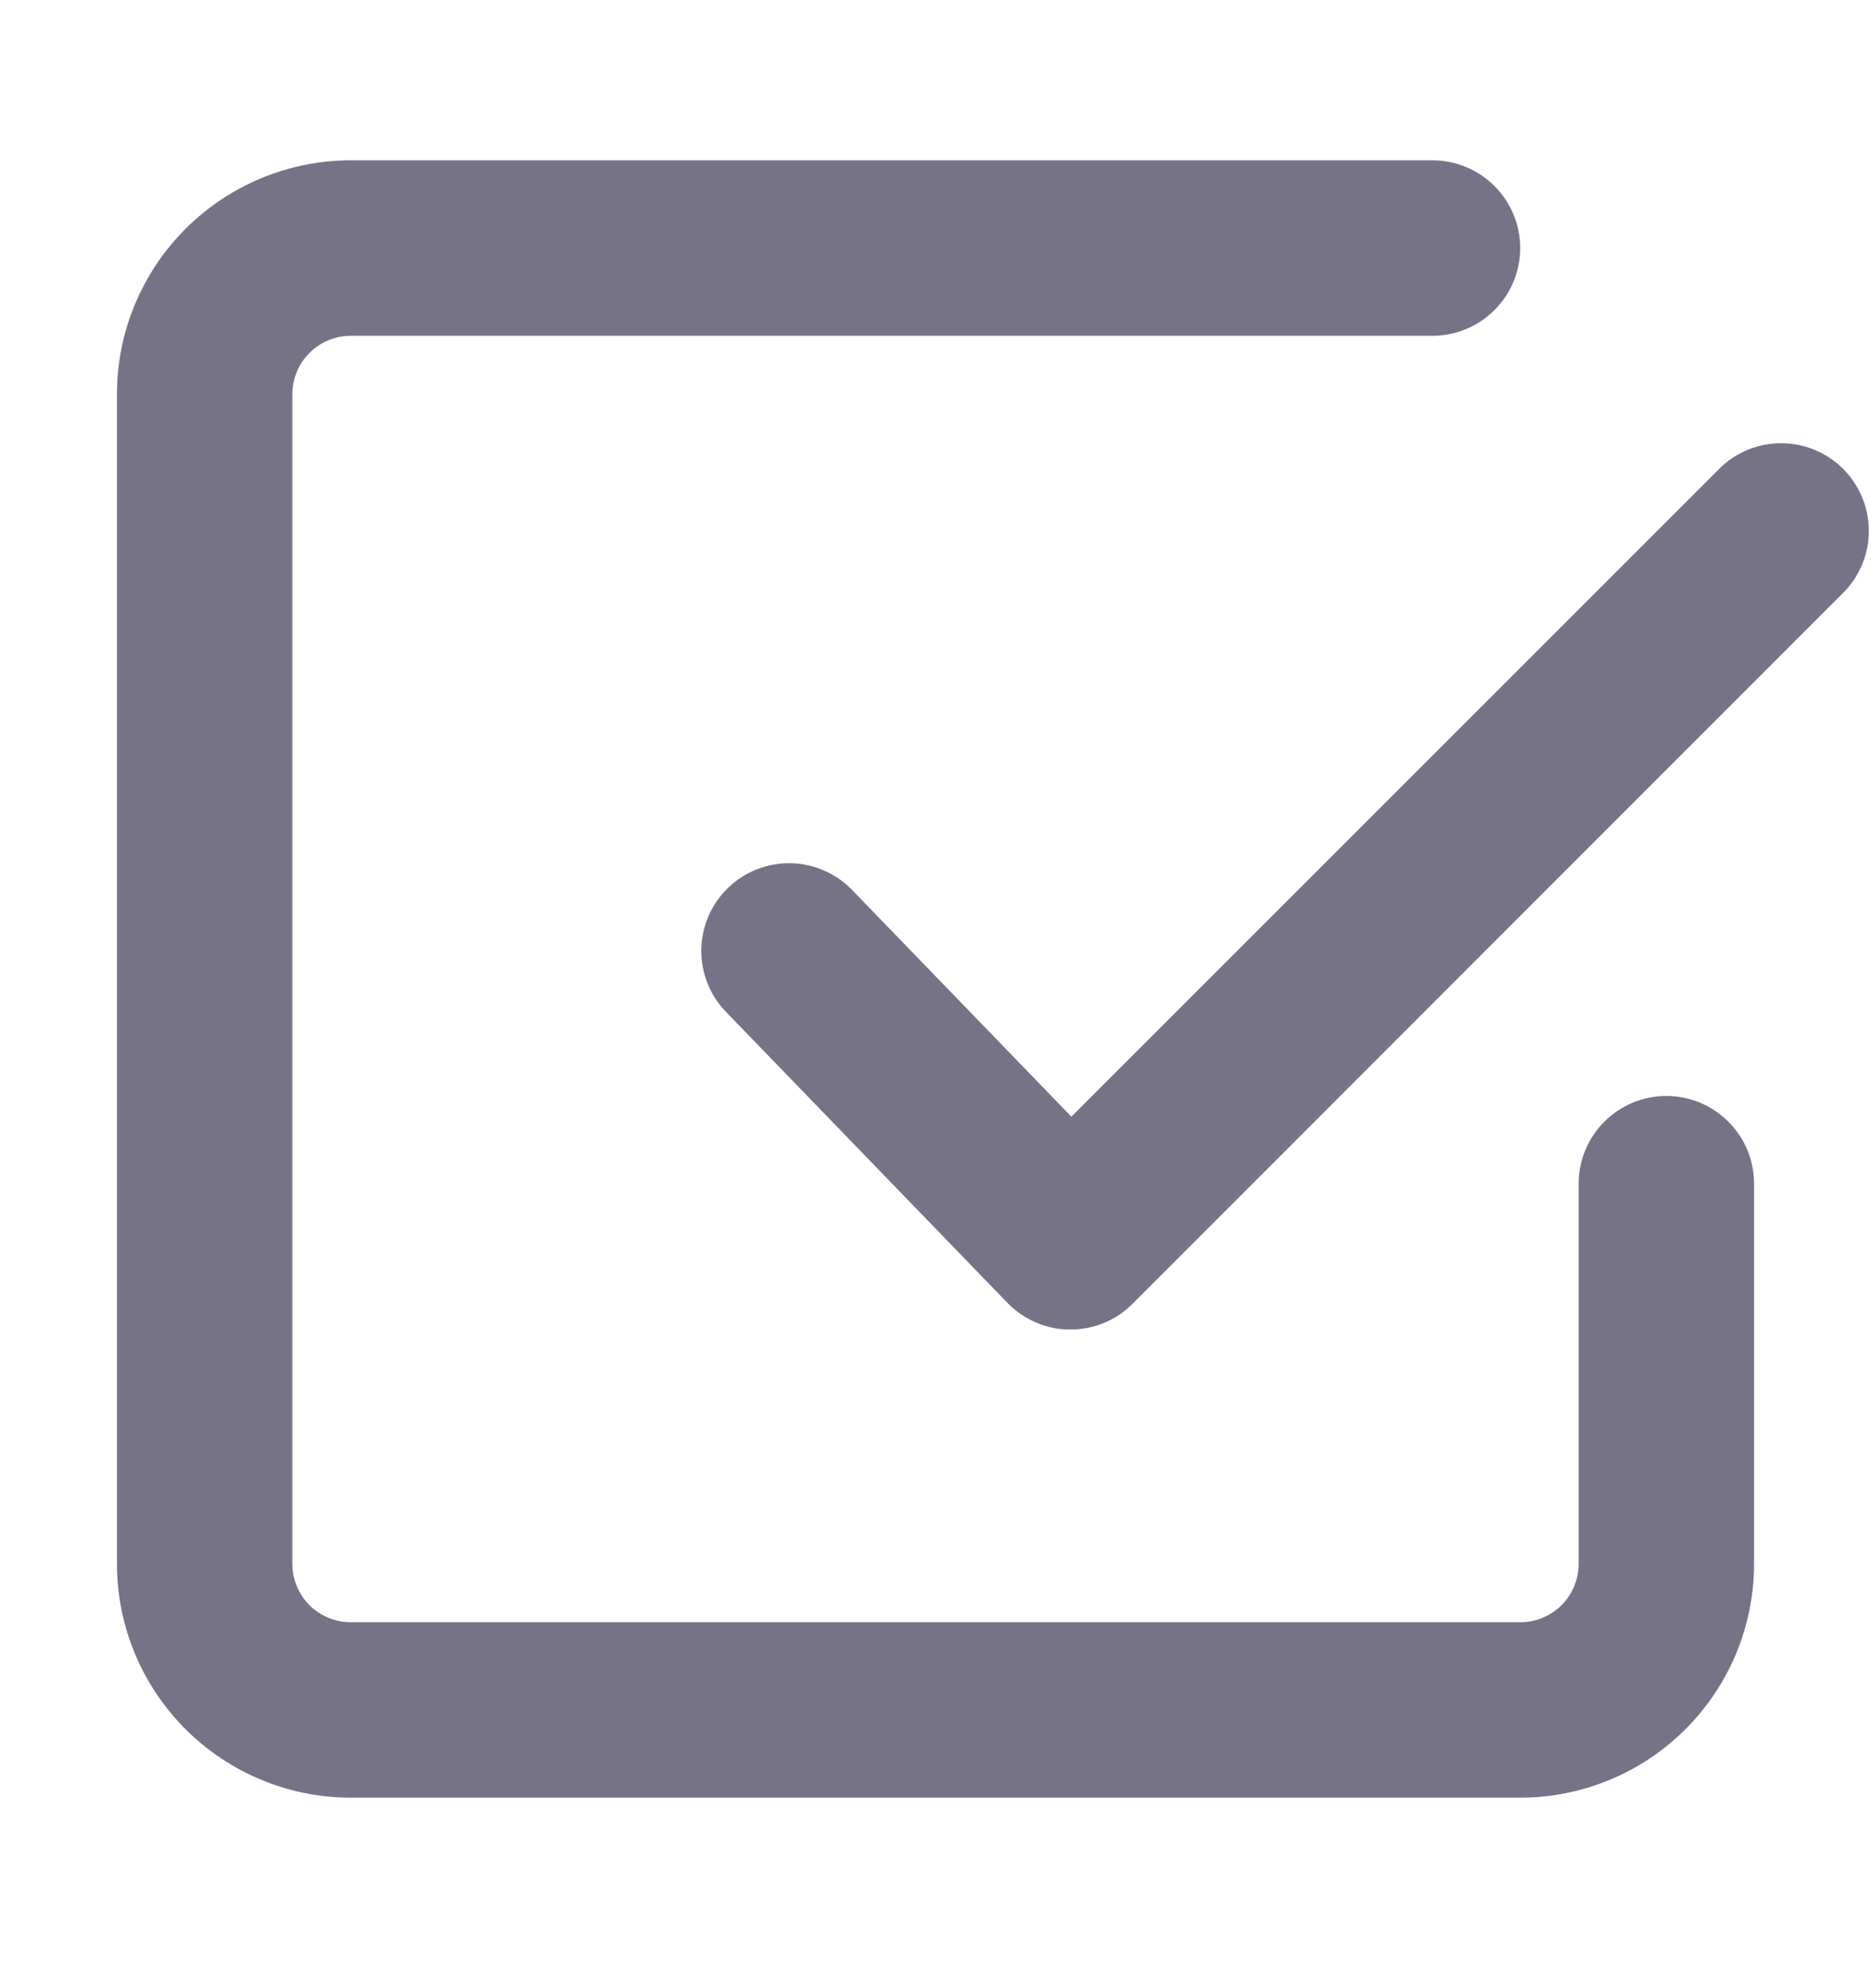 <svg width="16" height="17" viewBox="0 0 16 17" fill="none" xmlns="http://www.w3.org/2000/svg">
<path fill-rule="evenodd" clip-rule="evenodd" d="M3 13.871C2.867 13.871 2.74 13.818 2.646 13.725C2.553 13.631 2.5 13.504 2.5 13.371V3.371C2.5 3.238 2.553 3.111 2.646 3.018C2.74 2.924 2.867 2.871 3 2.871H12.25C12.449 2.871 12.64 2.792 12.78 2.651C12.921 2.511 13 2.32 13 2.121C13 1.922 12.921 1.731 12.78 1.591C12.64 1.45 12.449 1.371 12.25 1.371H3C2.47 1.371 1.961 1.582 1.586 1.957C1.211 2.332 1 2.841 1 3.371V13.371C1 13.902 1.211 14.41 1.586 14.785C1.961 15.16 2.47 15.371 3 15.371H13C13.53 15.371 14.039 15.16 14.414 14.785C14.789 14.41 15 13.902 15 13.371V10.121C15 9.922 14.921 9.731 14.78 9.591C14.64 9.45 14.449 9.371 14.25 9.371C14.051 9.371 13.86 9.45 13.72 9.591C13.579 9.731 13.5 9.922 13.5 10.121V13.371C13.5 13.504 13.447 13.631 13.354 13.725C13.26 13.818 13.133 13.871 13 13.871H3ZM15.78 5.051C15.912 4.909 15.985 4.721 15.981 4.527C15.978 4.332 15.899 4.147 15.762 4.009C15.624 3.872 15.439 3.793 15.245 3.79C15.05 3.786 14.862 3.859 14.72 3.991L9.162 9.548L7.289 7.612C7.221 7.541 7.139 7.483 7.048 7.444C6.958 7.404 6.86 7.383 6.762 7.381C6.663 7.379 6.565 7.397 6.473 7.433C6.381 7.469 6.297 7.523 6.226 7.592C6.155 7.66 6.098 7.742 6.059 7.833C6.019 7.924 5.999 8.021 5.997 8.12C5.996 8.219 6.014 8.317 6.051 8.409C6.087 8.501 6.142 8.584 6.211 8.655L8.614 11.139C8.683 11.211 8.766 11.268 8.857 11.307C8.949 11.347 9.047 11.368 9.147 11.368C9.247 11.369 9.345 11.351 9.438 11.313C9.53 11.275 9.614 11.22 9.684 11.149L15.78 5.051Z" fill="#767387"/>
</svg>
